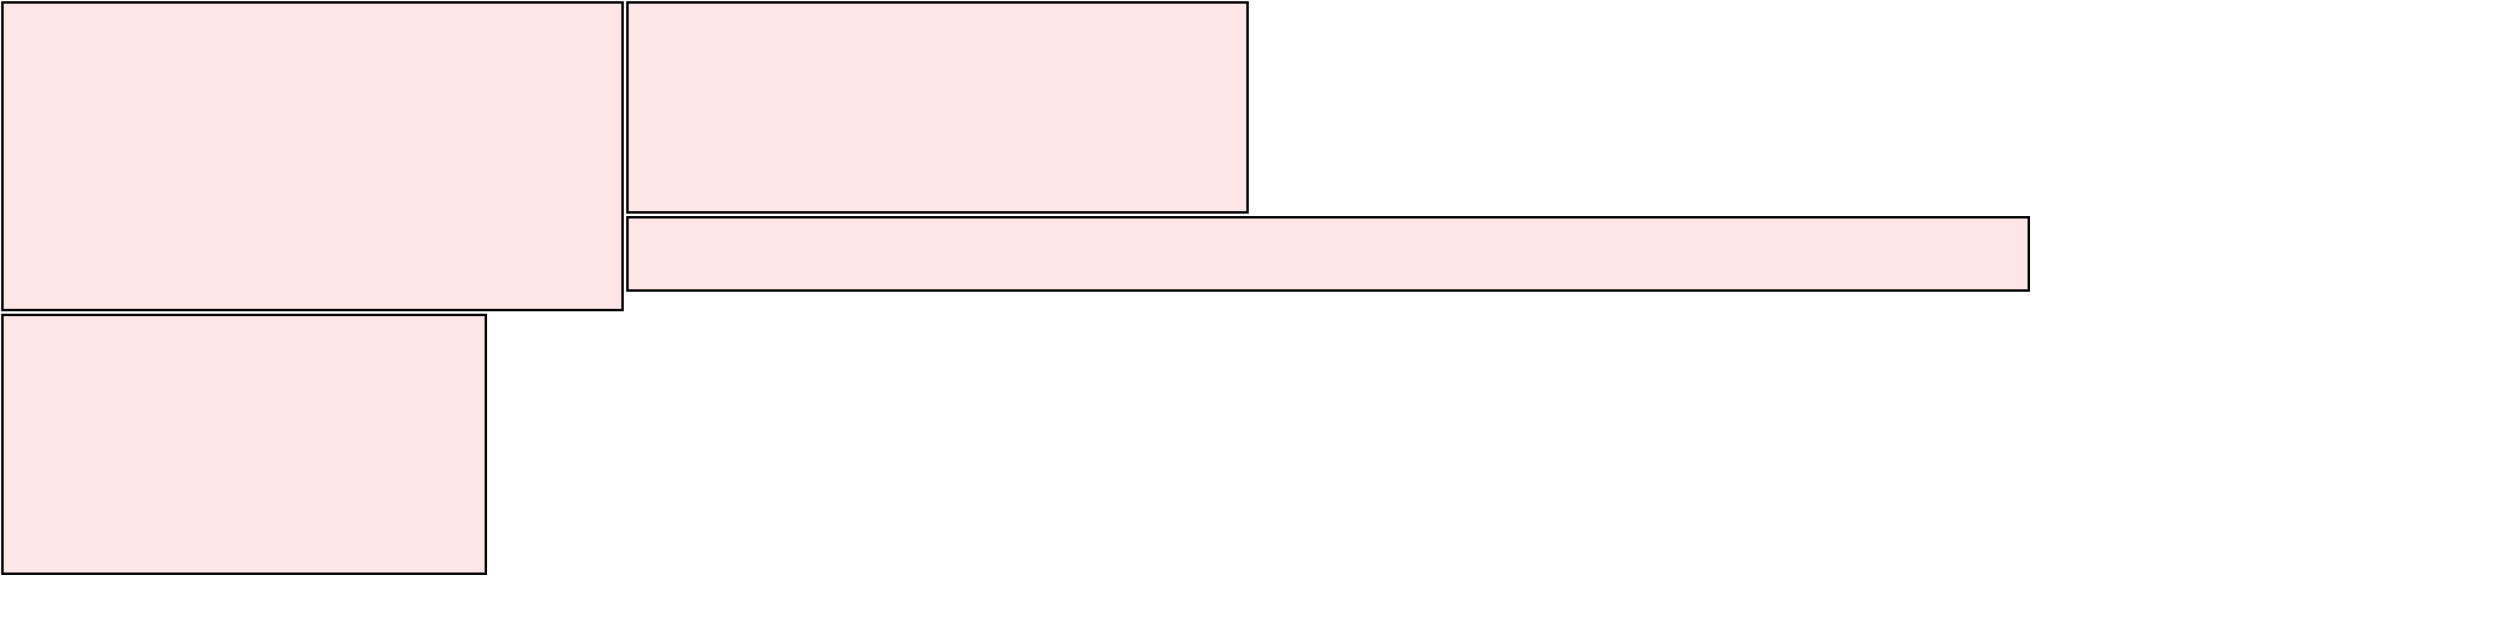<?xml version="1.0" encoding="UTF-8"?>
<svg xmlns="http://www.w3.org/2000/svg" xmlns:xlink="http://www.w3.org/1999/xlink"
     width="1024" height="256" viewBox="0 0 1024 256">
<defs>
</defs>
<rect x="1" y="1" width="254" height="126" stroke="black" fill="red" fill-opacity="0.1" />
<rect x="1" y="129" width="198" height="106" stroke="black" fill="red" fill-opacity="0.1" />
<rect x="257" y="1" width="254" height="86" stroke="black" fill="red" fill-opacity="0.1" />
<rect x="257" y="89" width="574" height="30" stroke="black" fill="red" fill-opacity="0.1" />
</svg>